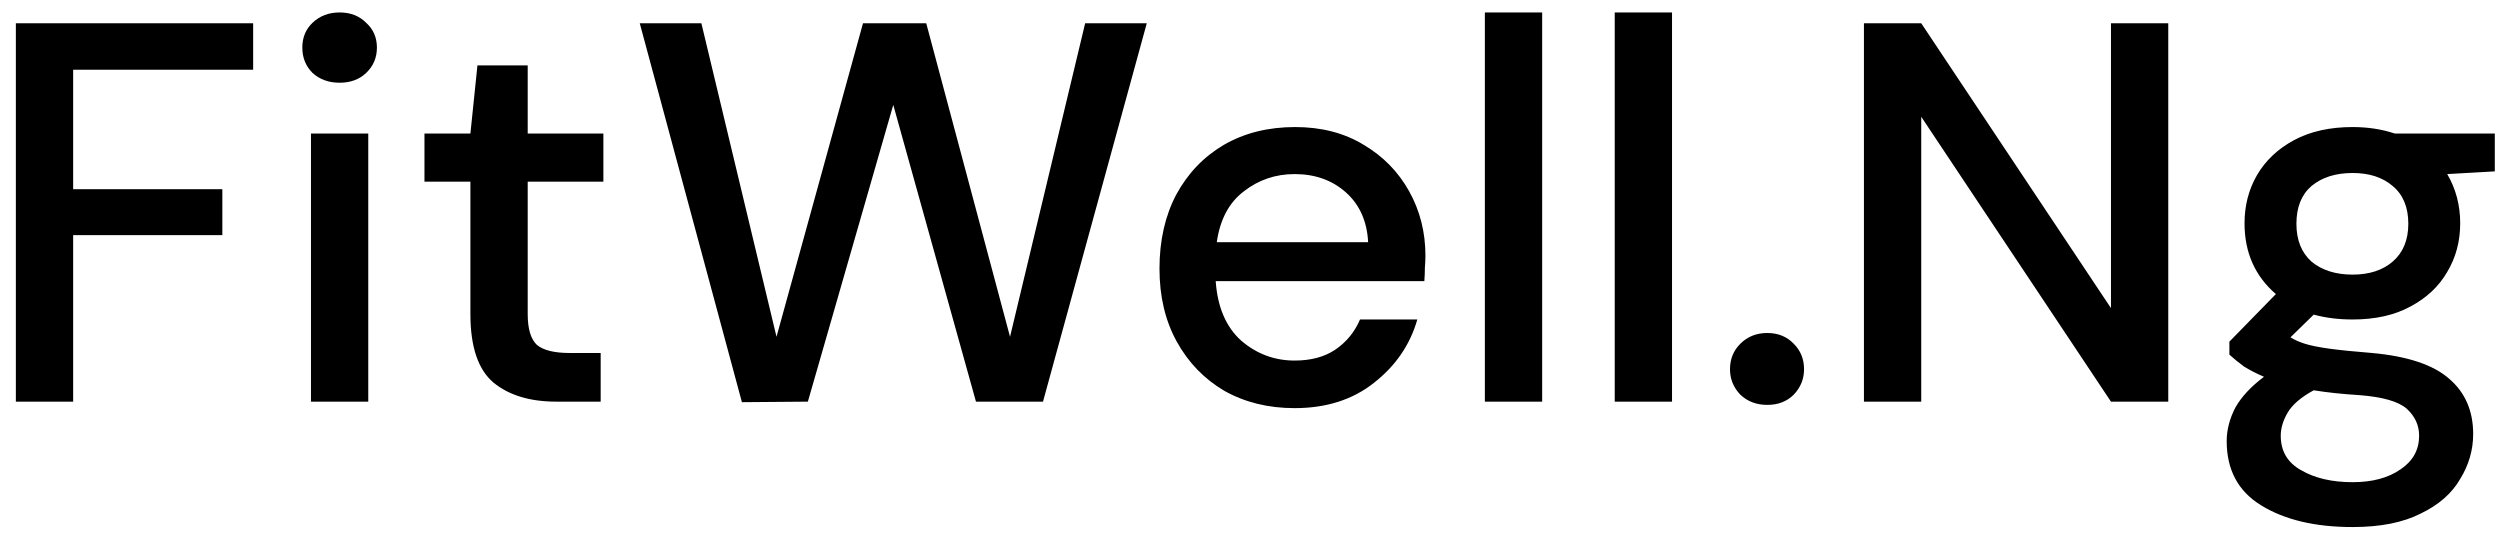 <svg width="111" height="24" viewBox="0 0 111 24" fill="none" xmlns="http://www.w3.org/2000/svg">
<path d="M0.704 17.833V1.033H11.24V3.097H3.248V8.401H9.872V10.441H3.248V17.833H0.704ZM15.079 3.673C14.599 3.673 14.199 3.529 13.879 3.241C13.575 2.937 13.423 2.561 13.423 2.113C13.423 1.665 13.575 1.297 13.879 1.009C14.199 0.705 14.599 0.553 15.079 0.553C15.559 0.553 15.951 0.705 16.255 1.009C16.575 1.297 16.735 1.665 16.735 2.113C16.735 2.561 16.575 2.937 16.255 3.241C15.951 3.529 15.559 3.673 15.079 3.673ZM13.807 17.833V5.929H16.351V17.833H13.807ZM24.702 17.833C23.534 17.833 22.606 17.553 21.918 16.993C21.23 16.417 20.886 15.401 20.886 13.945V8.065H18.846V5.929H20.886L21.198 2.905H23.43V5.929H26.79V8.065H23.43V13.945C23.43 14.601 23.566 15.057 23.838 15.313C24.126 15.553 24.614 15.673 25.302 15.673H26.67V17.833H24.702ZM32.941 17.857L28.405 1.033H31.141L34.477 14.953L38.317 1.033H41.125L44.845 14.953L48.181 1.033H50.917L46.309 17.833H43.333L39.661 4.657L35.869 17.833L32.941 17.857ZM57.481 18.121C56.313 18.121 55.273 17.865 54.361 17.353C53.465 16.825 52.761 16.097 52.249 15.169C51.737 14.241 51.481 13.161 51.481 11.929C51.481 10.681 51.729 9.585 52.225 8.641C52.737 7.697 53.441 6.961 54.337 6.433C55.249 5.905 56.305 5.641 57.505 5.641C58.673 5.641 59.689 5.905 60.553 6.433C61.417 6.945 62.089 7.633 62.569 8.497C63.049 9.361 63.289 10.313 63.289 11.353C63.289 11.513 63.281 11.689 63.265 11.881C63.265 12.057 63.257 12.257 63.241 12.481H53.977C54.057 13.633 54.433 14.513 55.105 15.121C55.793 15.713 56.585 16.009 57.481 16.009C58.201 16.009 58.801 15.849 59.281 15.529C59.777 15.193 60.145 14.745 60.385 14.185H62.929C62.609 15.305 61.969 16.241 61.009 16.993C60.065 17.745 58.889 18.121 57.481 18.121ZM57.481 7.729C56.633 7.729 55.881 7.985 55.225 8.497C54.569 8.993 54.169 9.745 54.025 10.753H60.745C60.697 9.825 60.369 9.089 59.761 8.545C59.153 8.001 58.393 7.729 57.481 7.729ZM65.928 17.833V0.553H68.472V17.833H65.928ZM71.694 17.833V0.553H74.238V17.833H71.694ZM78.468 17.977C77.988 17.977 77.588 17.825 77.268 17.521C76.964 17.201 76.812 16.825 76.812 16.393C76.812 15.945 76.964 15.569 77.268 15.265C77.588 14.945 77.988 14.785 78.468 14.785C78.948 14.785 79.34 14.945 79.644 15.265C79.948 15.569 80.1 15.945 80.1 16.393C80.1 16.825 79.948 17.201 79.644 17.521C79.34 17.825 78.948 17.977 78.468 17.977ZM82.759 17.833V1.033H85.303L93.727 13.681V1.033H96.271V17.833H93.727L85.303 5.185V17.833H82.759ZM104.457 14.185C103.833 14.185 103.257 14.113 102.729 13.969L101.697 14.977C101.873 15.089 102.089 15.185 102.345 15.265C102.601 15.345 102.961 15.417 103.425 15.481C103.889 15.545 104.521 15.609 105.321 15.673C106.905 15.817 108.049 16.201 108.753 16.825C109.457 17.433 109.809 18.249 109.809 19.273C109.809 19.977 109.617 20.641 109.233 21.265C108.865 21.905 108.281 22.417 107.481 22.801C106.697 23.201 105.689 23.401 104.457 23.401C102.793 23.401 101.441 23.081 100.401 22.441C99.377 21.817 98.865 20.865 98.865 19.585C98.865 19.089 98.993 18.593 99.249 18.097C99.521 17.617 99.945 17.161 100.521 16.729C100.185 16.585 99.889 16.433 99.633 16.273C99.393 16.097 99.177 15.921 98.985 15.745V15.169L101.049 13.057C100.121 12.257 99.657 11.209 99.657 9.913C99.657 9.129 99.841 8.417 100.209 7.777C100.593 7.121 101.145 6.601 101.865 6.217C102.585 5.833 103.449 5.641 104.457 5.641C105.129 5.641 105.753 5.737 106.329 5.929H110.769V7.609L108.657 7.729C109.041 8.385 109.233 9.113 109.233 9.913C109.233 10.713 109.041 11.433 108.657 12.073C108.289 12.713 107.745 13.225 107.025 13.609C106.321 13.993 105.465 14.185 104.457 14.185ZM104.457 12.193C105.193 12.193 105.785 12.001 106.233 11.617C106.697 11.217 106.929 10.657 106.929 9.937C106.929 9.201 106.697 8.641 106.233 8.257C105.785 7.873 105.193 7.681 104.457 7.681C103.705 7.681 103.097 7.873 102.633 8.257C102.185 8.641 101.961 9.201 101.961 9.937C101.961 10.657 102.185 11.217 102.633 11.617C103.097 12.001 103.705 12.193 104.457 12.193ZM101.265 19.345C101.265 20.033 101.569 20.545 102.177 20.881C102.785 21.233 103.545 21.409 104.457 21.409C105.337 21.409 106.049 21.217 106.593 20.833C107.137 20.465 107.409 19.969 107.409 19.345C107.409 18.881 107.225 18.481 106.857 18.145C106.489 17.825 105.793 17.625 104.769 17.545C104.001 17.497 103.321 17.425 102.729 17.329C102.169 17.633 101.785 17.961 101.577 18.313C101.369 18.665 101.265 19.009 101.265 19.345Z" fill="black"/>
</svg>

